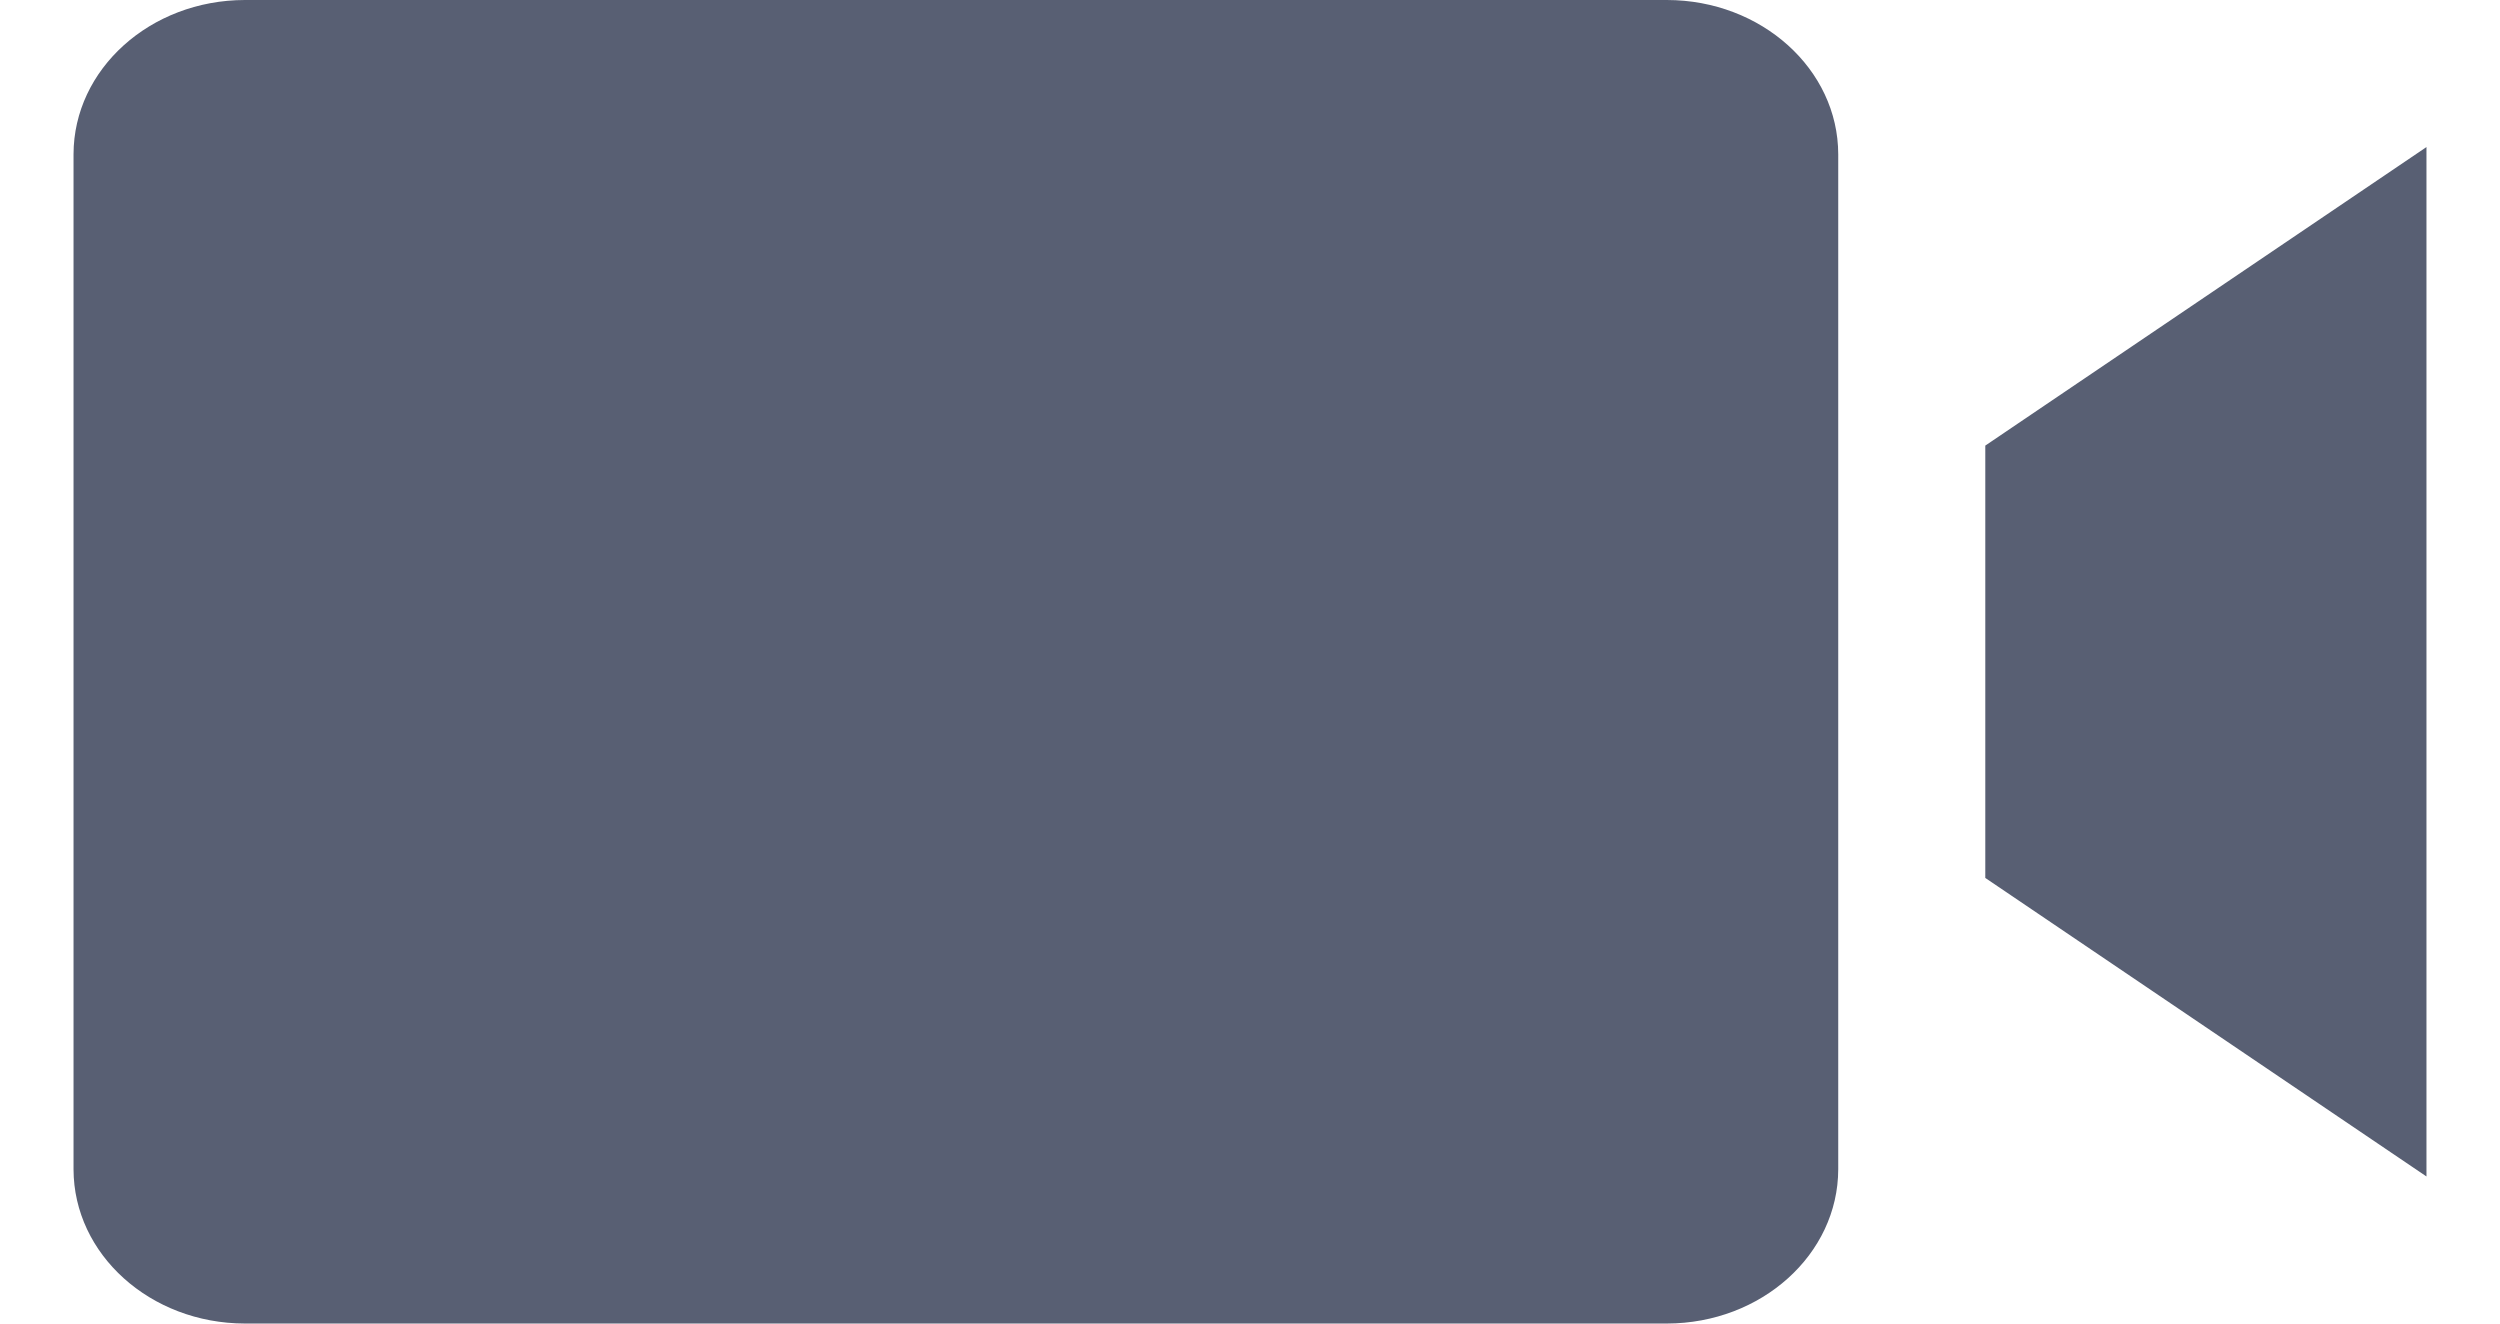 <?xml version="1.0" encoding="UTF-8"?>
<svg width="17px" height="9px" viewBox="0 0 17 9" version="1.1" xmlns="http://www.w3.org/2000/svg" xmlns:xlink="http://www.w3.org/1999/xlink">

    <g id="Page-1" stroke="none" stroke-width="1" fill="none" fill-rule="evenodd">
        <g id="icons" transform="translate(-377, -1166)" fill="#585F73" fill-rule="nonzero">
            <g id="video-camera-(1)" transform="translate(374, 1159)">
                <path d="M14.335,7 L4.665,7 C4.022,7.001 3.501,7.47 3.5,8.049 L3.5,14.951 C3.501,15.53 4.022,15.999 4.665,16 L14.335,16 C14.978,15.999 15.499,15.53 15.5,14.951 L15.5,8.049 C15.499,7.47 14.978,7.001 14.335,7 Z" id="Path"></path>
                <polygon id="Path" points="16.5 12.97 19.5 15 19.5 8 16.5 10.03"></polygon>
            </g>
        </g>
    </g>
</svg>

